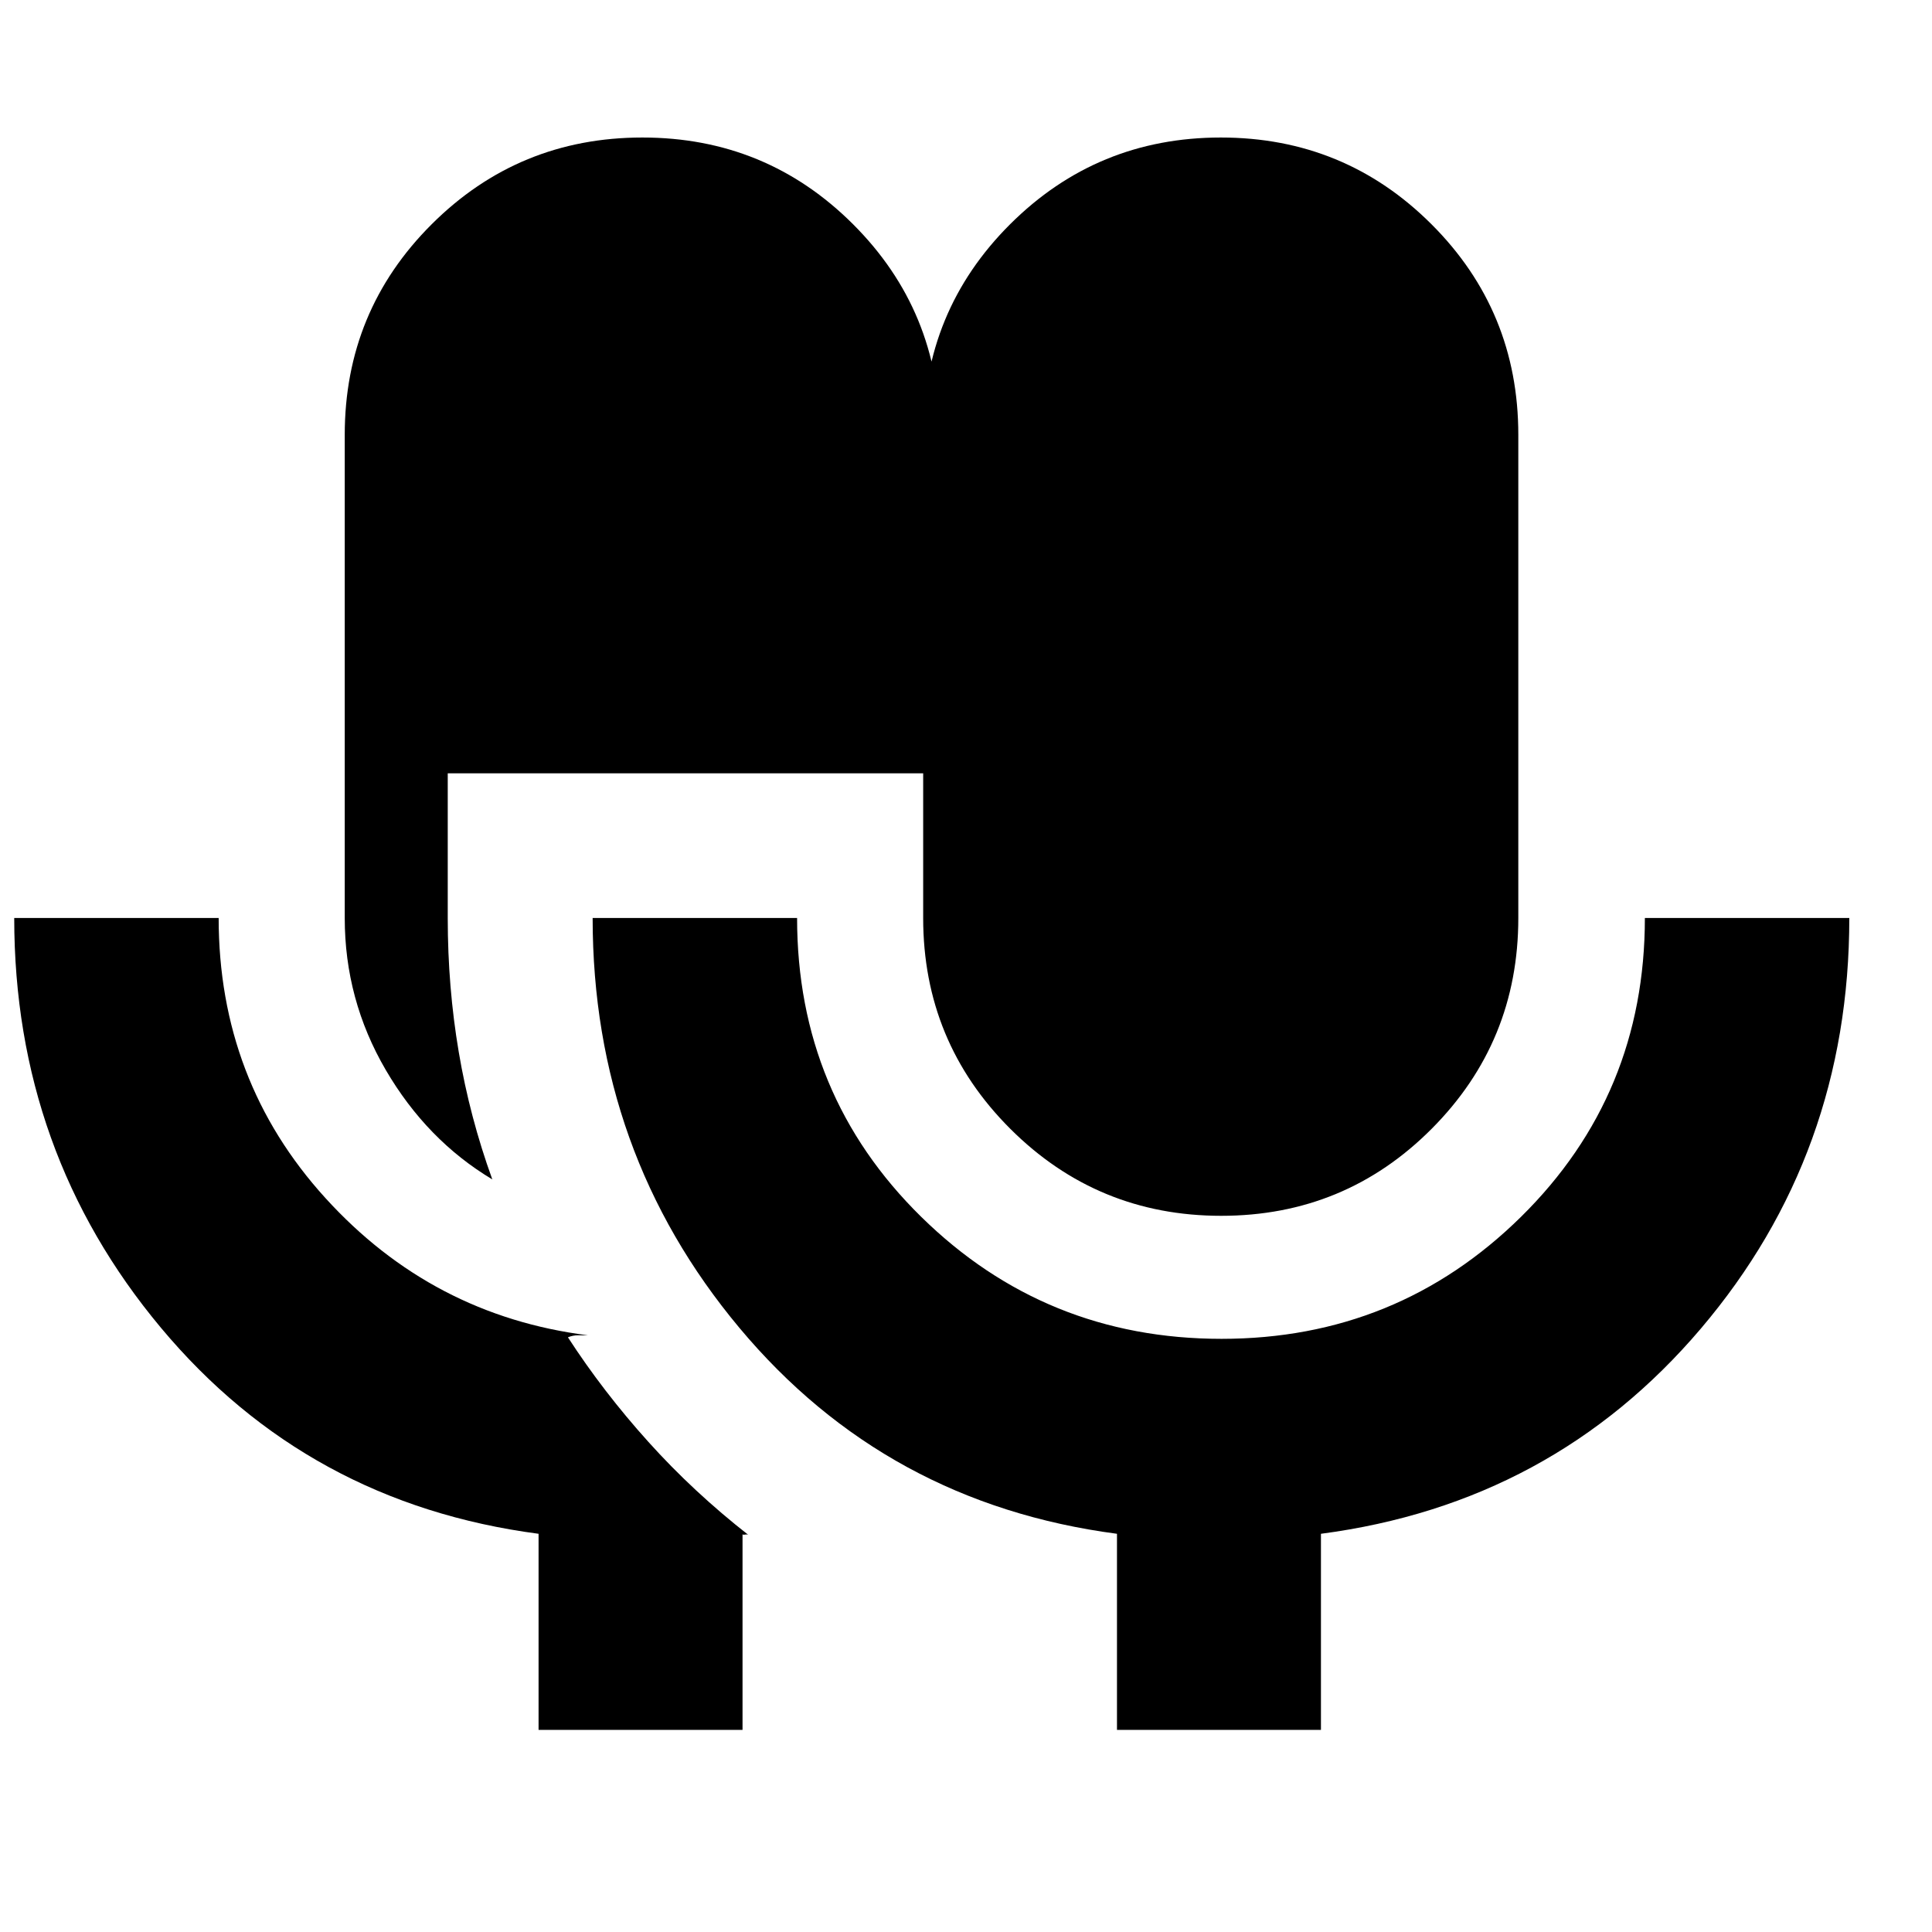 <svg xmlns="http://www.w3.org/2000/svg" height="20" viewBox="0 -960 960 960" width="20"><path d="M267.61-100.43v-97.44Q152.9-212.97 79.98-300.22 7.07-387.46 7.07-503.85h101.58q0 80.83 53.08 139.19 53.07 58.36 130.38 68.16h-4.96q-2.48 0-4.95 1 17.47 26.96 39.95 51.93 22.48 24.98 49.96 46.46-.48-.62-1.91-.36-1.43.25-1.24-.4v97.44H267.61Zm-22.98-273.53q-32.59-19.52-52.96-54.41-20.37-34.89-20.37-75.48v-240.08q0-61.56 43.21-104.65 43.2-43.09 104.71-43.09 61.51 0 104.66 43.09 43.14 43.09 43.14 104.65v168.18H222.48v71.93q0 34.31 5.48 66.63 5.47 32.32 16.67 63.23Zm362.18 18.09q-61.51 0-104.8-43.23t-43.29-104.75v-240.08q0-61.56 43.2-104.65 43.21-43.09 104.71-43.09 61.51 0 104.66 43.09t43.15 104.65v240.08q0 61.52-43.06 104.75t-104.57 43.23Zm-51.79 255.44v-97.44q-114.71-15.1-187.63-102.35-72.91-87.24-72.91-203.63h101.59q0 87.88 61.68 148.49 61.69 60.62 149.22 60.62 87.32 0 148.84-60.65 61.52-60.65 61.52-148.46h101.58q0 117.22-73.79 204.05-73.8 86.83-188.75 101.93v97.44H555.02Z"/></svg>